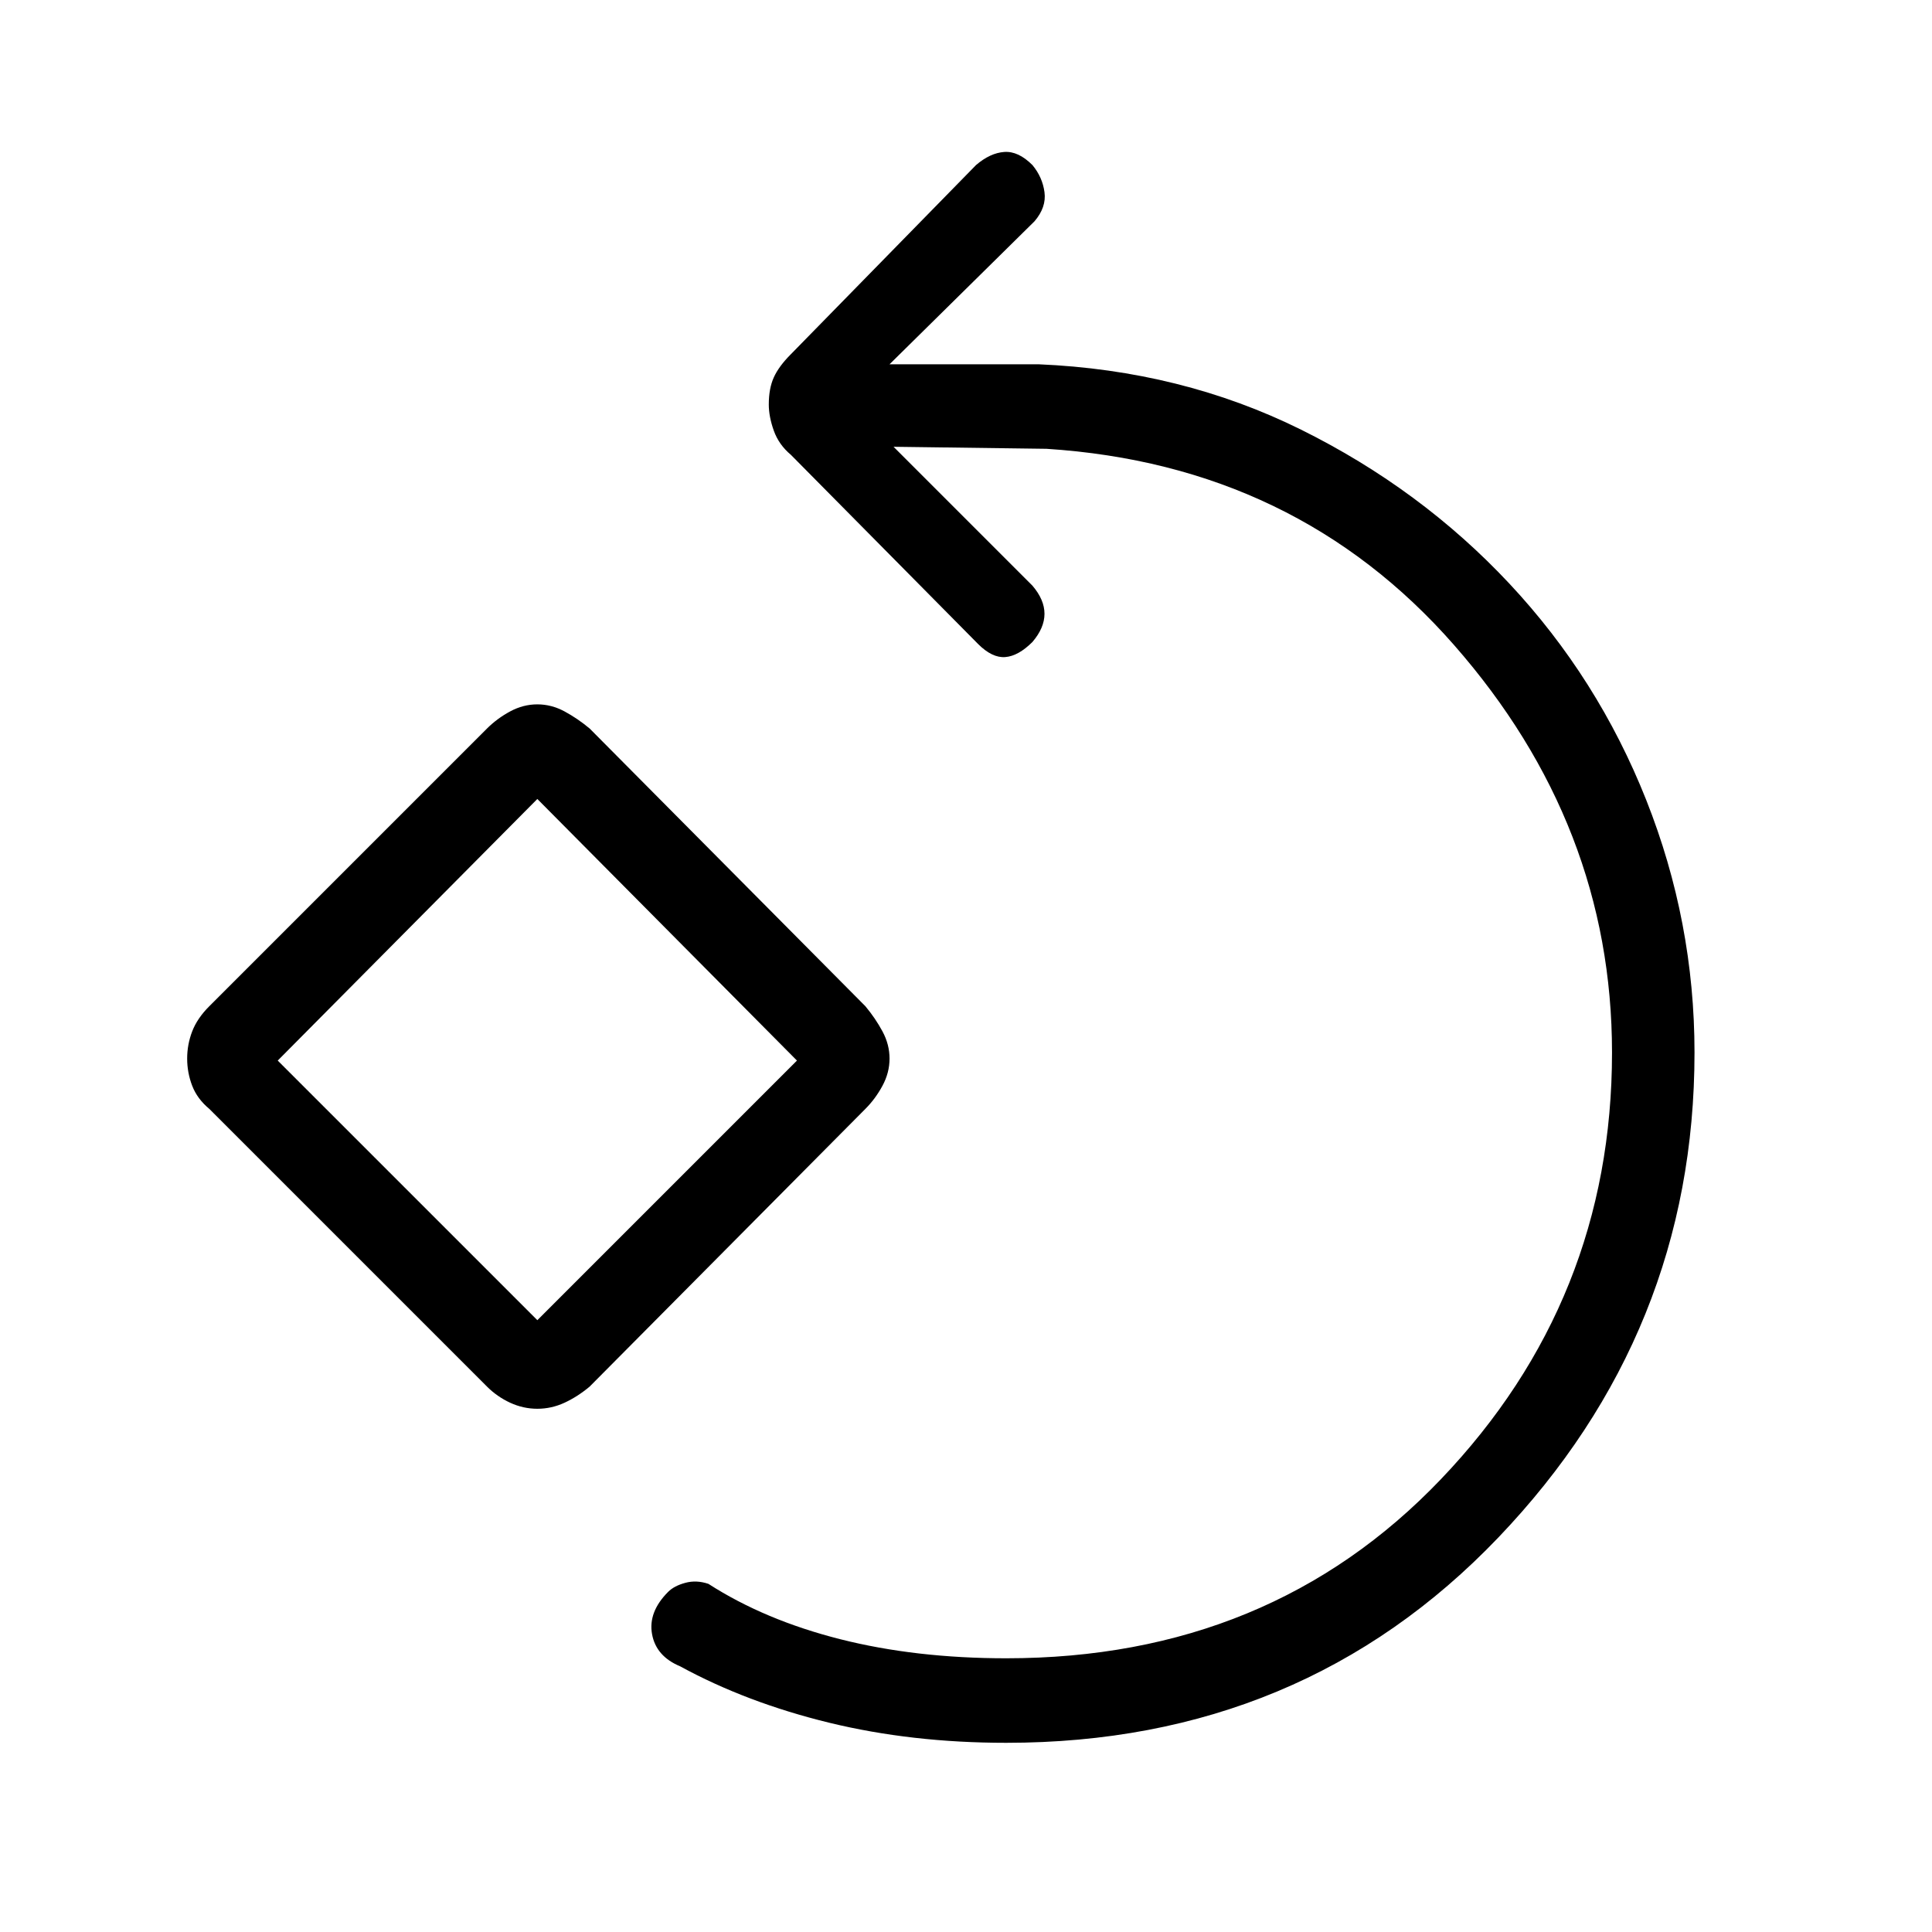 <svg xmlns="http://www.w3.org/2000/svg" height="40" width="40"><path d="M20.833 36.083Q18.875 36.083 17.167 35.667Q15.458 35.25 14.083 34.5Q13.583 34.292 13.5 33.833Q13.417 33.375 13.833 32.958Q13.958 32.833 14.188 32.771Q14.417 32.708 14.667 32.792Q15.833 33.542 17.396 33.938Q18.958 34.333 20.833 34.333Q26.292 34.333 29.833 30.625Q33.375 26.917 33.375 21.792Q33.375 17.083 30.104 13.354Q26.833 9.625 21.667 9.292L18.5 9.25L21.375 12.125Q21.625 12.417 21.625 12.708Q21.625 13 21.375 13.292Q21.083 13.583 20.812 13.604Q20.542 13.625 20.25 13.333L16.375 9.417Q16.125 9.208 16.021 8.917Q15.917 8.625 15.917 8.375Q15.917 8.042 16.021 7.813Q16.125 7.583 16.375 7.333L20.208 3.417Q20.5 3.167 20.792 3.146Q21.083 3.125 21.375 3.417Q21.583 3.667 21.625 3.979Q21.667 4.292 21.417 4.583L18.417 7.542H21.5Q24.458 7.667 26.938 8.896Q29.417 10.125 31.25 12.083Q33.083 14.042 34.083 16.562Q35.083 19.083 35.083 21.792Q35.083 27.583 31.021 31.833Q26.958 36.083 20.833 36.083ZM11.125 29.167Q10.833 29.167 10.562 29.042Q10.292 28.917 10.083 28.708L4.333 22.958Q4.083 22.75 3.979 22.479Q3.875 22.208 3.875 21.917Q3.875 21.625 3.979 21.354Q4.083 21.083 4.333 20.833L10.083 15.083Q10.292 14.875 10.562 14.729Q10.833 14.583 11.125 14.583Q11.417 14.583 11.688 14.729Q11.958 14.875 12.208 15.083L17.917 20.833Q18.125 21.083 18.271 21.354Q18.417 21.625 18.417 21.917Q18.417 22.208 18.271 22.479Q18.125 22.75 17.917 22.958L12.208 28.708Q11.958 28.917 11.688 29.042Q11.417 29.167 11.125 29.167ZM11.125 27.333 16.5 21.958 11.125 16.542 5.75 21.958ZM11.125 21.958Z"/></svg>